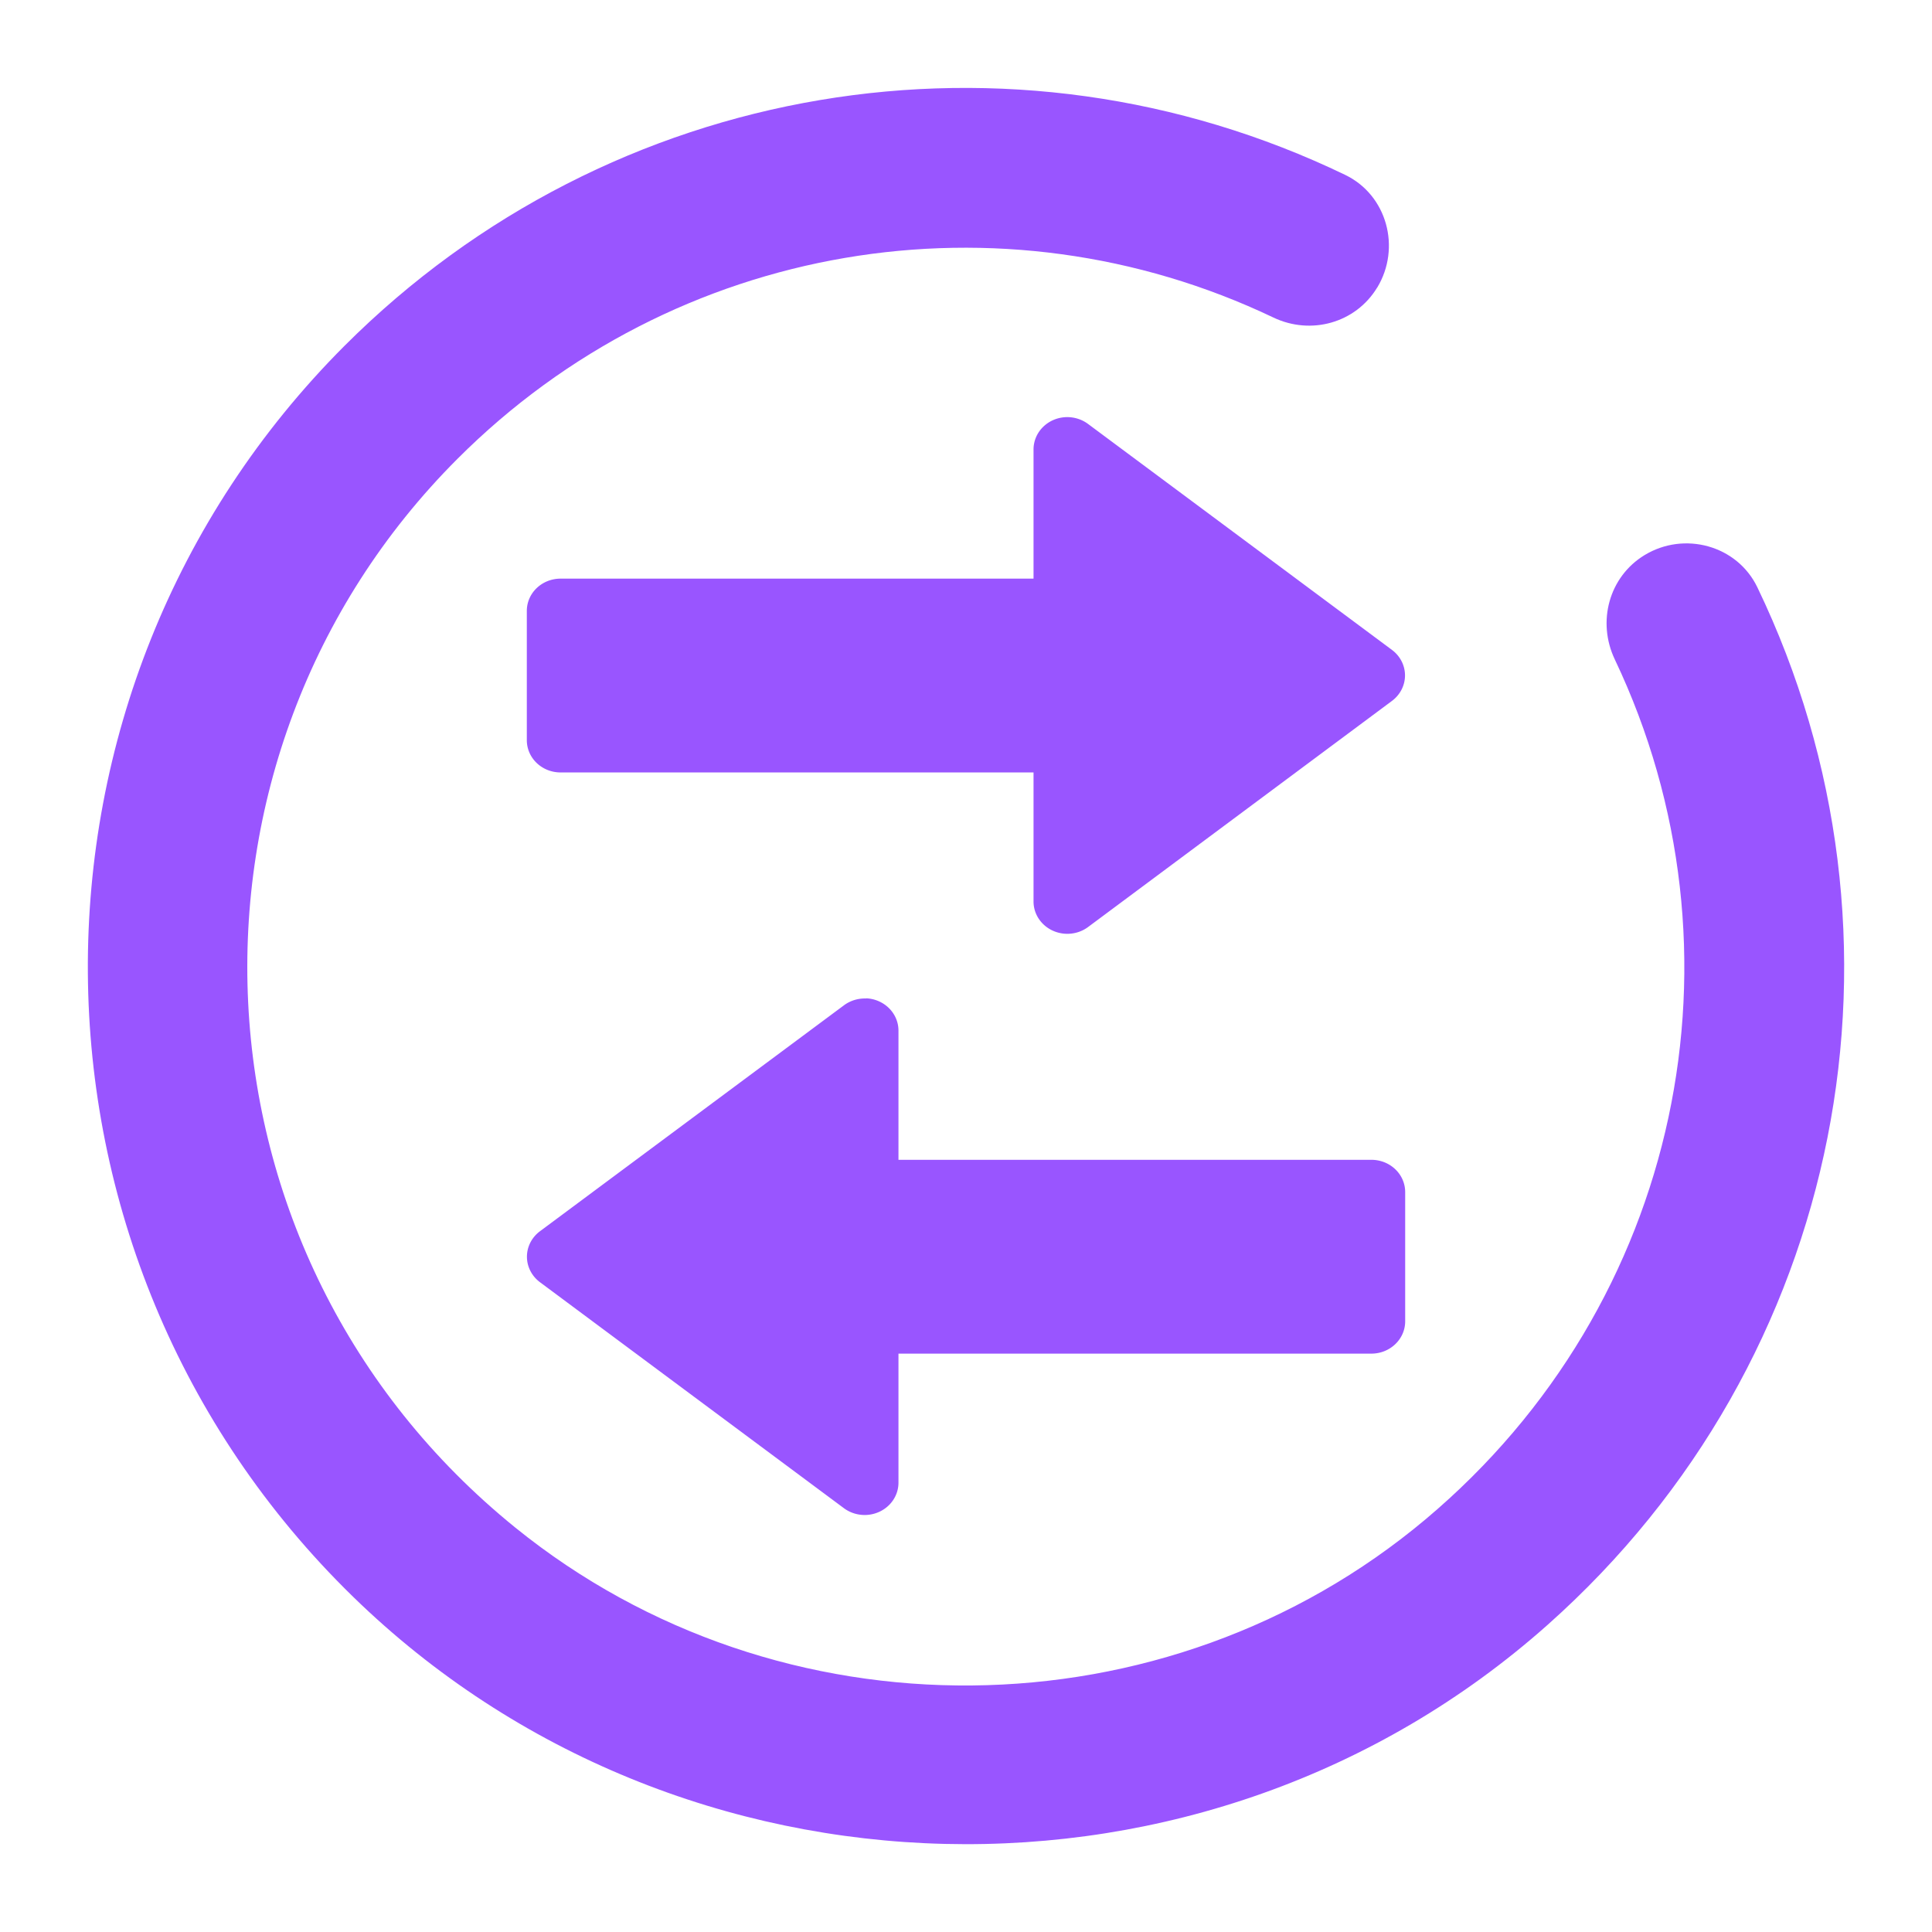 <?xml version="1.0" encoding="UTF-8" standalone="no"?>
<!-- Created with Inkscape (http://www.inkscape.org/) -->

<svg
   width="22"
   height="22"
   viewBox="0 0 22 22"
   version="1.1"
   id="svg1"
   inkscape:version="1.4 (unknown)"
   sodipodi:docname="list-user.svg"
   xmlns:inkscape="http://www.inkscape.org/namespaces/inkscape"
   xmlns:sodipodi="http://sodipodi.sourceforge.net/DTD/sodipodi-0.dtd"
   xmlns="http://www.w3.org/2000/svg"
   xmlns:svg="http://www.w3.org/2000/svg">
  <sodipodi:namedview
     id="namedview1"
     pagecolor="#ffffff"
     bordercolor="#999999"
     borderopacity="1"
     inkscape:showpageshadow="2"
     inkscape:pageopacity="0"
     inkscape:pagecheckerboard="0"
     inkscape:deskcolor="#d1d1d1"
     inkscape:document-units="px"
     showgrid="true"
     inkscape:zoom="10.889787"
     inkscape:cx="11.478645"
     inkscape:cy="11.340901"
     inkscape:window-width="1920"
     inkscape:window-height="998"
     inkscape:window-x="0"
     inkscape:window-y="0"
     inkscape:window-maximized="1"
     inkscape:current-layer="layer1">
    <inkscape:grid
       id="grid1"
       units="px"
       originx="13"
       originy="-77"
       spacingx="1"
       spacingy="1"
       empcolor="#0099e5"
       empopacity="0.302"
       color="#0099e5"
       opacity="0.149"
       empspacing="5"
       dotted="false"
       gridanglex="30"
       gridanglez="30"
       visible="true" />
  </sodipodi:namedview>
  <defs
     id="defs1" />
  <g
     inkscape:label="Layer 1"
     inkscape:groupmode="layer"
     id="layer1"
     transform="translate(13,-77)">
    <path
       d="m -3.138,88.368 a 0.385,0.368 0 0 1 0.369,0.368 v 1.471 h 5.385 c 0.213,0 0.385,0.164 0.385,0.368 v 1.471 c 0,0.203 -0.172,0.368 -0.385,0.368 h -5.385 v 1.471 a 0.385,0.368 0 0 1 -0.62,0.29 l -3.462,-2.574 a 0.385,0.368 0 0 1 0,-0.581 l 3.462,-2.573 a 0.387,0.37 0 0 1 0.251,-0.077 z m 2.277,-6.618 A 0.385,0.368 0 0 0 -1.231,82.118 v 1.471 h -5.385 c -0.213,0 -0.385,0.164 -0.385,0.368 v 1.471 c 0,0.204 0.172,0.368 0.385,0.368 h 5.385 v 1.471 a 0.385,0.368 0 0 0 0.62,0.29 L 2.851,84.981 a 0.385,0.368 0 0 0 0,-0.58 l -3.462,-2.574 a 0.387,0.37 0 0 0 -0.251,-0.077 z"
       stroke-linecap="round"
       stroke-linejoin="round"
       stroke-width="2.5"
       id="path1"
       style="fill:#9955ff;fill-opacity:1" />
    <path
       d="m -9.076,80.937 c -3.93,3.933 -3.898,10.352 0.096,14.245 3.721,3.625 9.717,3.774 13.6,0.323 3.403,-3.023 4.306,-7.84 2.391,-11.818 -0.23,-0.477 -0.831,-0.641 -1.284,-0.366 -0.406,0.247 -0.543,0.759 -0.339,1.188 1.577,3.316 0.768,7.337 -2.153,9.79 -2.963,2.488 -7.36,2.53 -10.367,0.096 -3.836,-3.105 -4.056,-8.772 -0.659,-12.17 2.475,-2.477 6.192,-3.088 9.292,-1.609 0.426,0.203 0.935,0.063 1.18,-0.34 l 0.002,-0.002 c 0.273,-0.452 0.112,-1.052 -0.364,-1.282 -3.797,-1.832 -8.361,-1.09 -11.397,1.947 z"
       id="path1-0-9-2-6-2"
       style="fill:#9955ff;fill-opacity:1;stroke-width:0.364" />
  </g>
</svg>
